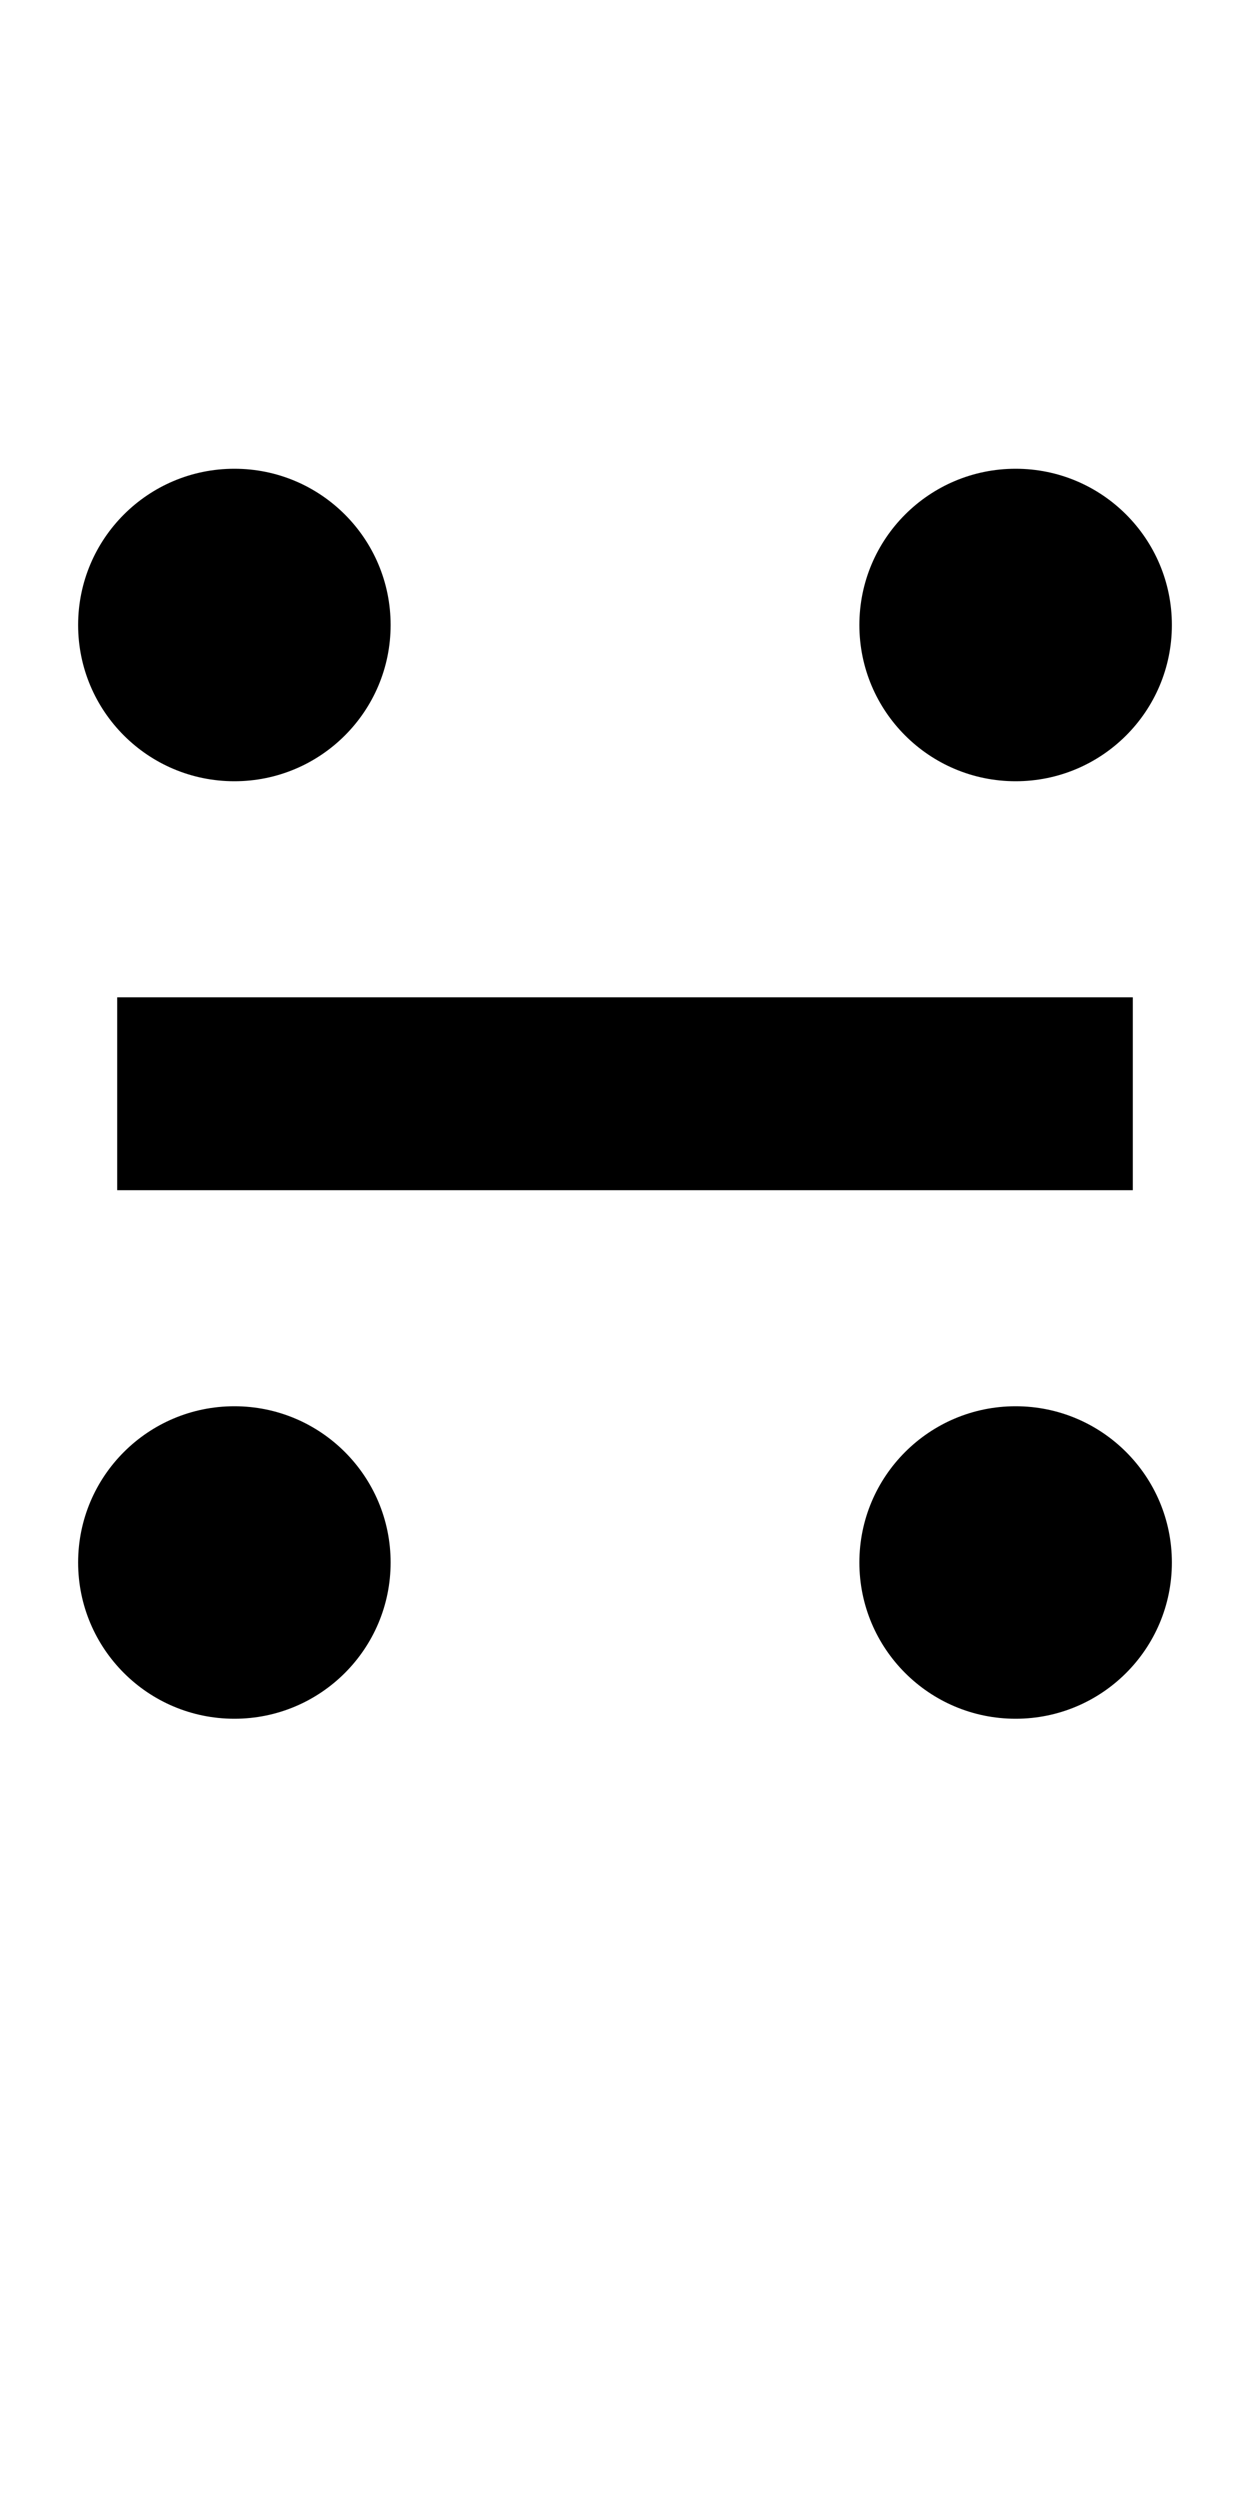 <?xml version="1.0" encoding="UTF-8" standalone="no"?>
<!-- Created with Inkscape (http://www.inkscape.org/) -->

<svg
   xmlns:dc="http://purl.org/dc/elements/1.1/"
   xmlns:cc="http://creativecommons.org/ns#"
   xmlns:rdf="http://www.w3.org/1999/02/22-rdf-syntax-ns#"
   xmlns:svg="http://www.w3.org/2000/svg"
   xmlns="http://www.w3.org/2000/svg"
   version="1.1"
   width="1024"
   height="2048"
   id="svg3355">
  <defs
     id="defs3357" />
  <path
     d="m 192,384 c -70.699,0 -128,57.305 -128,128 0,70.695 57.299,128 128,128 70.701,0 128,-57.297 128,-128 0,-70.702 -57.301,-128 -128,-128 z m 640,0 c -70.699,0 -128,57.305 -128,128 0,70.695 57.299,128 128,128 70.701,0 128,-57.297 128,-128 0,-70.702 -57.301,-128 -128,-128 z m -736,433 0,158 832,0 0,-158 -832,0 z m 96,335 c -70.699,0 -128,57.305 -128,128 0,70.695 57.299,128 128,128 70.701,0 128,-57.297 128,-128 0,-70.702 -57.301,-128 -128,-128 z m 640,0 c -70.699,0 -128,57.305 -128,128 0,70.695 57.299,128 128,128 70.701,0 128,-57.297 128,-128 0,-70.702 -57.301,-128 -128,-128 z"
     id="path7318"
     style="fill:#000000;fill-opacity:1;stroke:none;display:inline" />
</svg>
